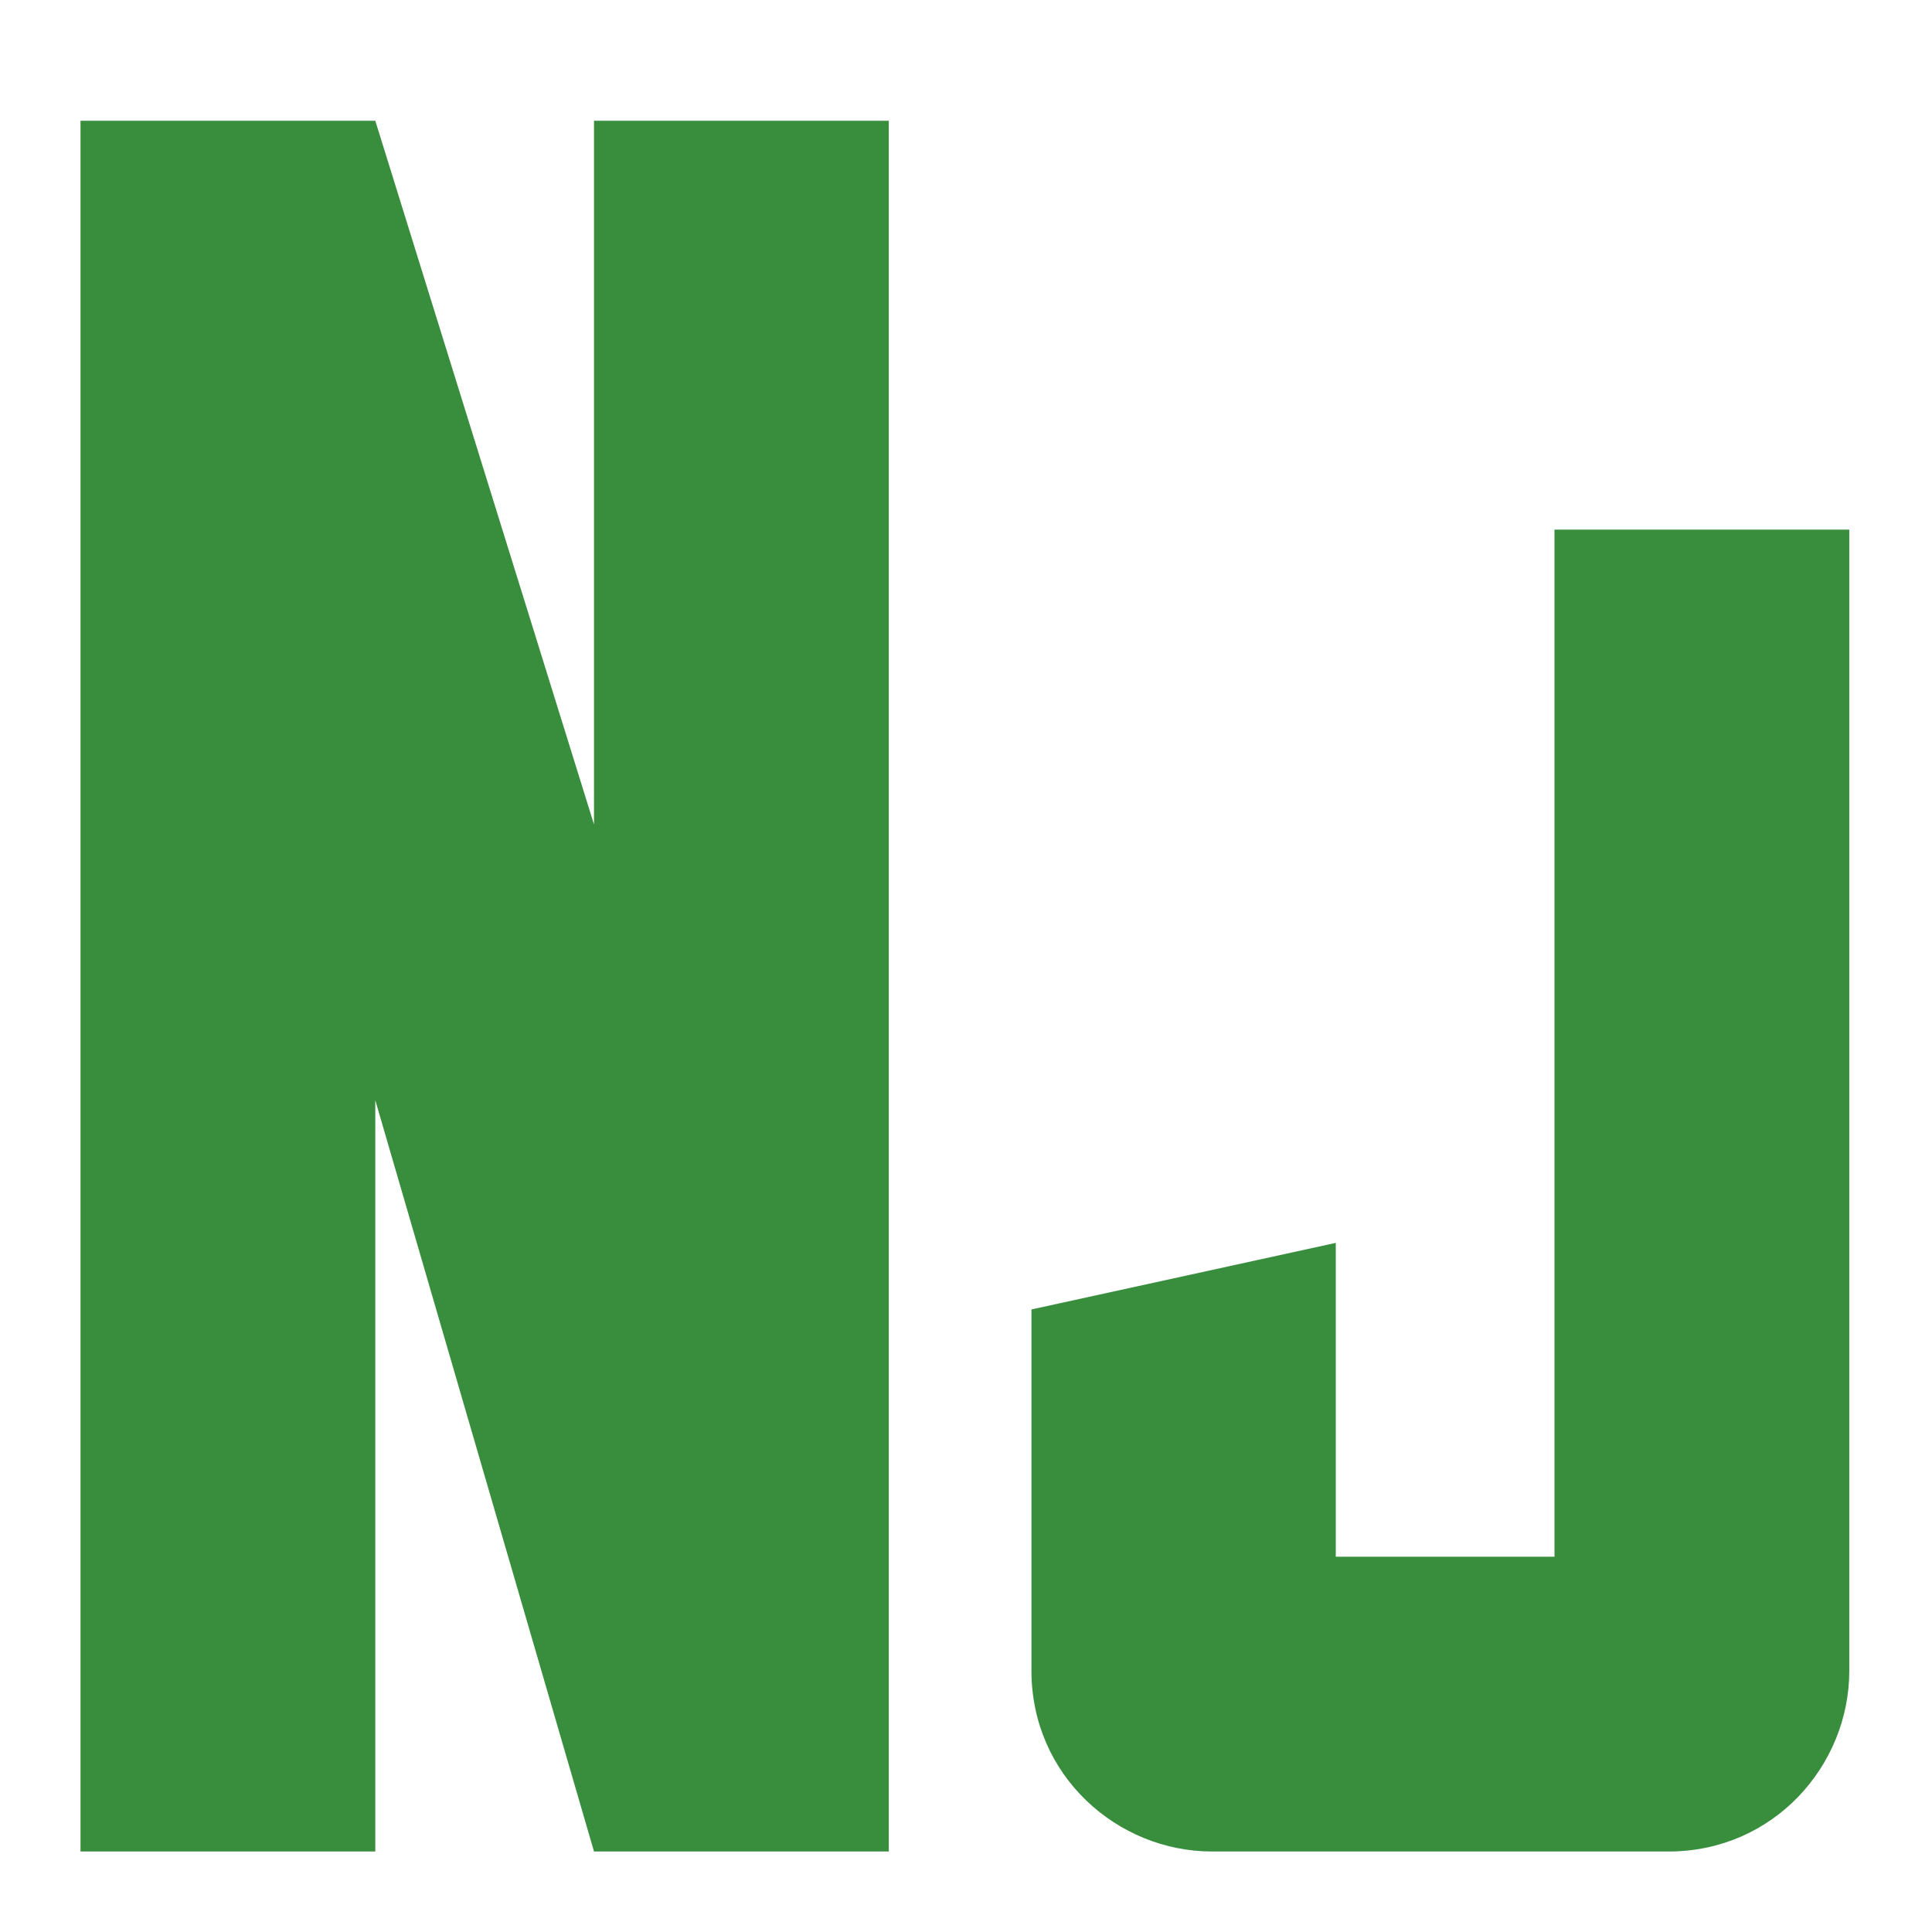 <svg xmlns="http://www.w3.org/2000/svg" width="48" height="48" viewBox="0 0 48 48">
  <path fill="#388E3C" d="M22.082,46 L14.758,46 L9.324,27.335 L9.324,46 L2,46 L2,3 L9.324,3 L14.758,20.484 L14.758,3 L22.082,3 L22.082,46 Z M45.945,41.511 C45.945,43.874 44.055,46 41.456,46 L30.115,46 C27.753,46 25.626,44.11 25.626,41.511 L25.626,32.533 L33.187,30.879 L33.187,38.676 L38.621,38.676 L38.621,13.159 L45.945,13.159 L45.945,41.511 Z"/>
</svg>
